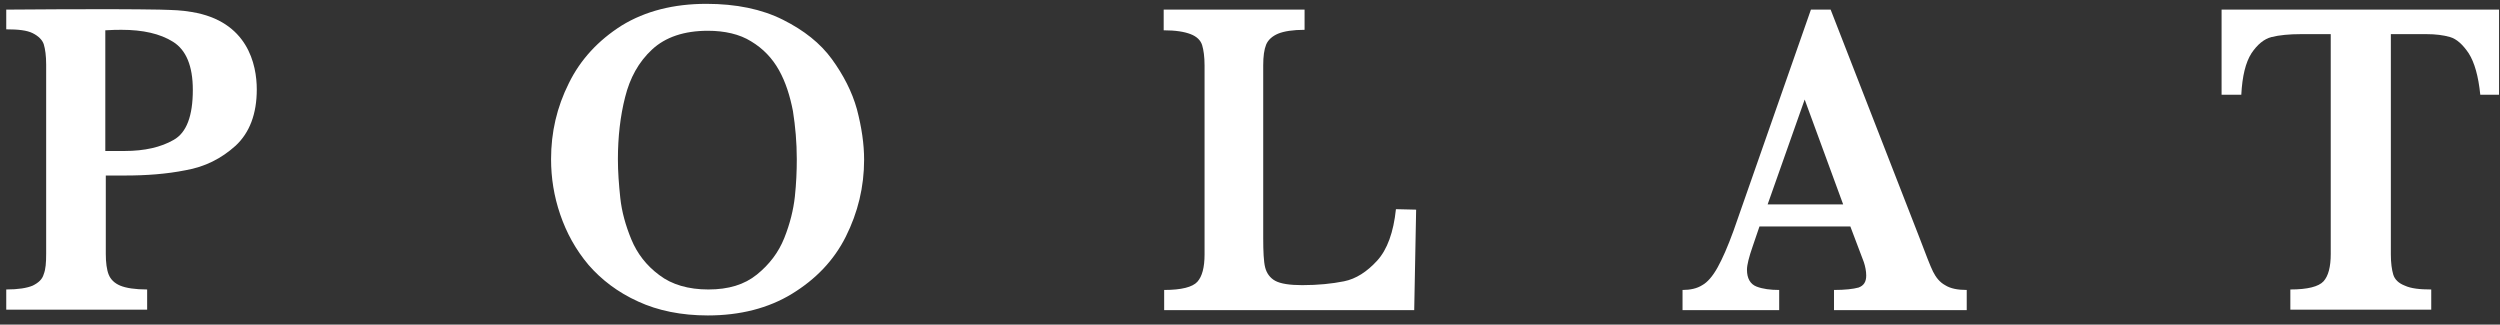 <?xml version="1.0" encoding="utf-8"?>
<!-- Generator: Adobe Illustrator 20.1.0, SVG Export Plug-In . SVG Version: 6.00 Build 0)  -->
<svg version="1.1" id="Layer_1" xmlns="http://www.w3.org/2000/svg" xmlns:xlink="http://www.w3.org/1999/xlink" x="0px" y="0px"
	 viewBox="0 0 519.9 67.5" style="enable-background:new 0 0 519.9 67.5;" xml:space="preserve">
<rect x="0" y="0" width="519.9" height="67.5" fill="#333333" stroke="none"/>
<style type="text/css">
	.st0{fill:#FFFFFF;}
</style>
<g>
	<g>
		<g>
			<g>
				<path class="st0" d="M53.4,18.6c0,5.1-1.5,9-4.4,11.7c-3,2.7-6.4,4.4-10.4,5.1c-4,0.8-8.2,1.1-12.6,1.1h-4v16.3
					c0,1.8,0.2,3.3,0.6,4.3s1.2,1.8,2.4,2.3c1.2,0.5,3.1,0.8,5.6,0.8v4.2H1.3v-4.2c2.5,0,4.3-0.3,5.5-0.8c1.2-0.6,2-1.3,2.3-2.4
					c0.4-1,0.5-2.4,0.5-4.2V13.4c0-1.8-0.2-3.2-0.5-4.2C8.8,8.3,8,7.5,6.8,6.9s-3-0.8-5.5-0.8V2c0,0,21.2-0.2,31.9,0
					c3.2,0.1,4.3,0.1,6.7,0.5C51.5,4.4,53.4,13.4,53.4,18.6z M40.1,18.7c0-5-1.4-8.3-4.1-10C33.3,7,29.7,6.2,25.3,6.2
					c-0.8,0-1.9,0-3.4,0.1v25.1h4c4.2,0,7.6-0.8,10.2-2.3C38.8,27.6,40.1,24.1,40.1,18.7z"/>
				<path class="st0" d="M179.7,33.2c0,5.7-1.3,11-3.8,16s-6.3,8.9-11.2,11.9s-10.8,4.5-17.5,4.5c-5.5,0-10.4-1-14.5-2.9
					c-4.2-1.9-7.6-4.5-10.3-7.6c-2.7-3.2-4.6-6.7-5.9-10.5s-1.9-7.6-1.9-11.5c0-5.6,1.2-10.8,3.7-15.8c2.4-4.9,6.1-8.9,11-12
					c4.9-3,10.8-4.5,17.6-4.5c6.2,0,11.5,1.1,15.9,3.3s7.8,4.9,10.2,8.2s4.2,6.8,5.2,10.4C179.2,26.5,179.7,30,179.7,33.2z
					 M165.7,33.1c0-3.5-0.3-6.8-0.8-10c-0.6-3.1-1.5-6-2.9-8.5s-3.3-4.5-5.8-6c-2.4-1.5-5.5-2.2-9-2.2c-4.9,0-8.8,1.3-11.6,3.9
					s-4.6,5.9-5.6,9.9c-1,3.9-1.5,8.3-1.5,12.9c0,2.6,0.2,5.3,0.5,8.1s1.1,5.7,2.3,8.6s3.1,5.4,5.8,7.4c2.6,2,6.1,3,10.2,3
					c4.2,0,7.5-1,10.1-3.1s4.5-4.6,5.7-7.6s1.9-5.9,2.2-8.6C165.6,38.1,165.7,35.5,165.7,33.1z"/>
				<path class="st0" d="M294.5,43.6l-0.4,20.9h-52v-4.2c3.6,0,5.9-0.6,6.9-1.7c1-1.1,1.5-3,1.5-5.7V13.6c0-1.8-0.2-3.2-0.5-4.2
					s-1.1-1.8-2.4-2.3s-3.1-0.8-5.6-0.8V2h29.3v4.2c-2.4,0-4.3,0.3-5.5,0.8s-2.1,1.3-2.5,2.3s-0.6,2.4-0.6,4.3v35.9
					c0,2.8,0.1,4.9,0.4,6.1c0.3,1.2,1,2.2,2.1,2.8s3,0.9,5.6,0.9c3.3,0,6.2-0.3,8.7-0.8s4.8-2,6.9-4.3s3.4-5.9,3.9-10.7L294.5,43.6
					L294.5,43.6z"/>
				<path class="st0" d="M408.9,64.5h-27.5v-4.2c2.3,0,4-0.2,5.1-0.5c1.1-0.4,1.6-1.2,1.6-2.5c0-0.9-0.2-1.9-0.5-2.8l-2.8-7.4h-18.9
					l-1.4,4.1c-0.8,2.3-1.2,3.9-1.2,4.9c0,1.8,0.7,3,2,3.5s2.9,0.7,4.7,0.7v4.2h-20.1v-4.2c1.6,0,3-0.3,4.1-1
					c1.1-0.6,2.2-1.9,3.2-3.7s2.1-4.3,3.3-7.6l16.1-46h4.1l18.5,47.5c1.3,3.4,2.2,5.8,2.8,7c0.6,1.2,1.4,2.2,2.5,2.8
					c1.1,0.7,2.6,1,4.5,1v4.2H408.9z M383.3,42.5l-8-21.8l-7.7,21.8H383.3z"/>
				<path class="st0" d="M519.9,19.7h-4.1c-0.4-3.9-1.2-6.7-2.4-8.6c-1.2-1.8-2.5-3-3.9-3.4s-3-0.6-4.9-0.6h-7.4v45.8
					c0,1.8,0.2,3.2,0.5,4.2s1.1,1.8,2.4,2.3c1.3,0.6,3.1,0.8,5.5,0.8v4.2h-29.3v-4.2c3.6,0,5.9-0.6,6.9-1.7c1-1.1,1.5-3,1.5-5.7V7.1
					h-6.2c-2.4,0-4.5,0.2-6.1,0.6c-1.6,0.4-3,1.6-4.2,3.4c-1.2,1.9-1.9,4.7-2.1,8.6H462V2h57.7v17.7H519.9z"/>
			</g>
		</g>
	</g>
</g>
</svg>
